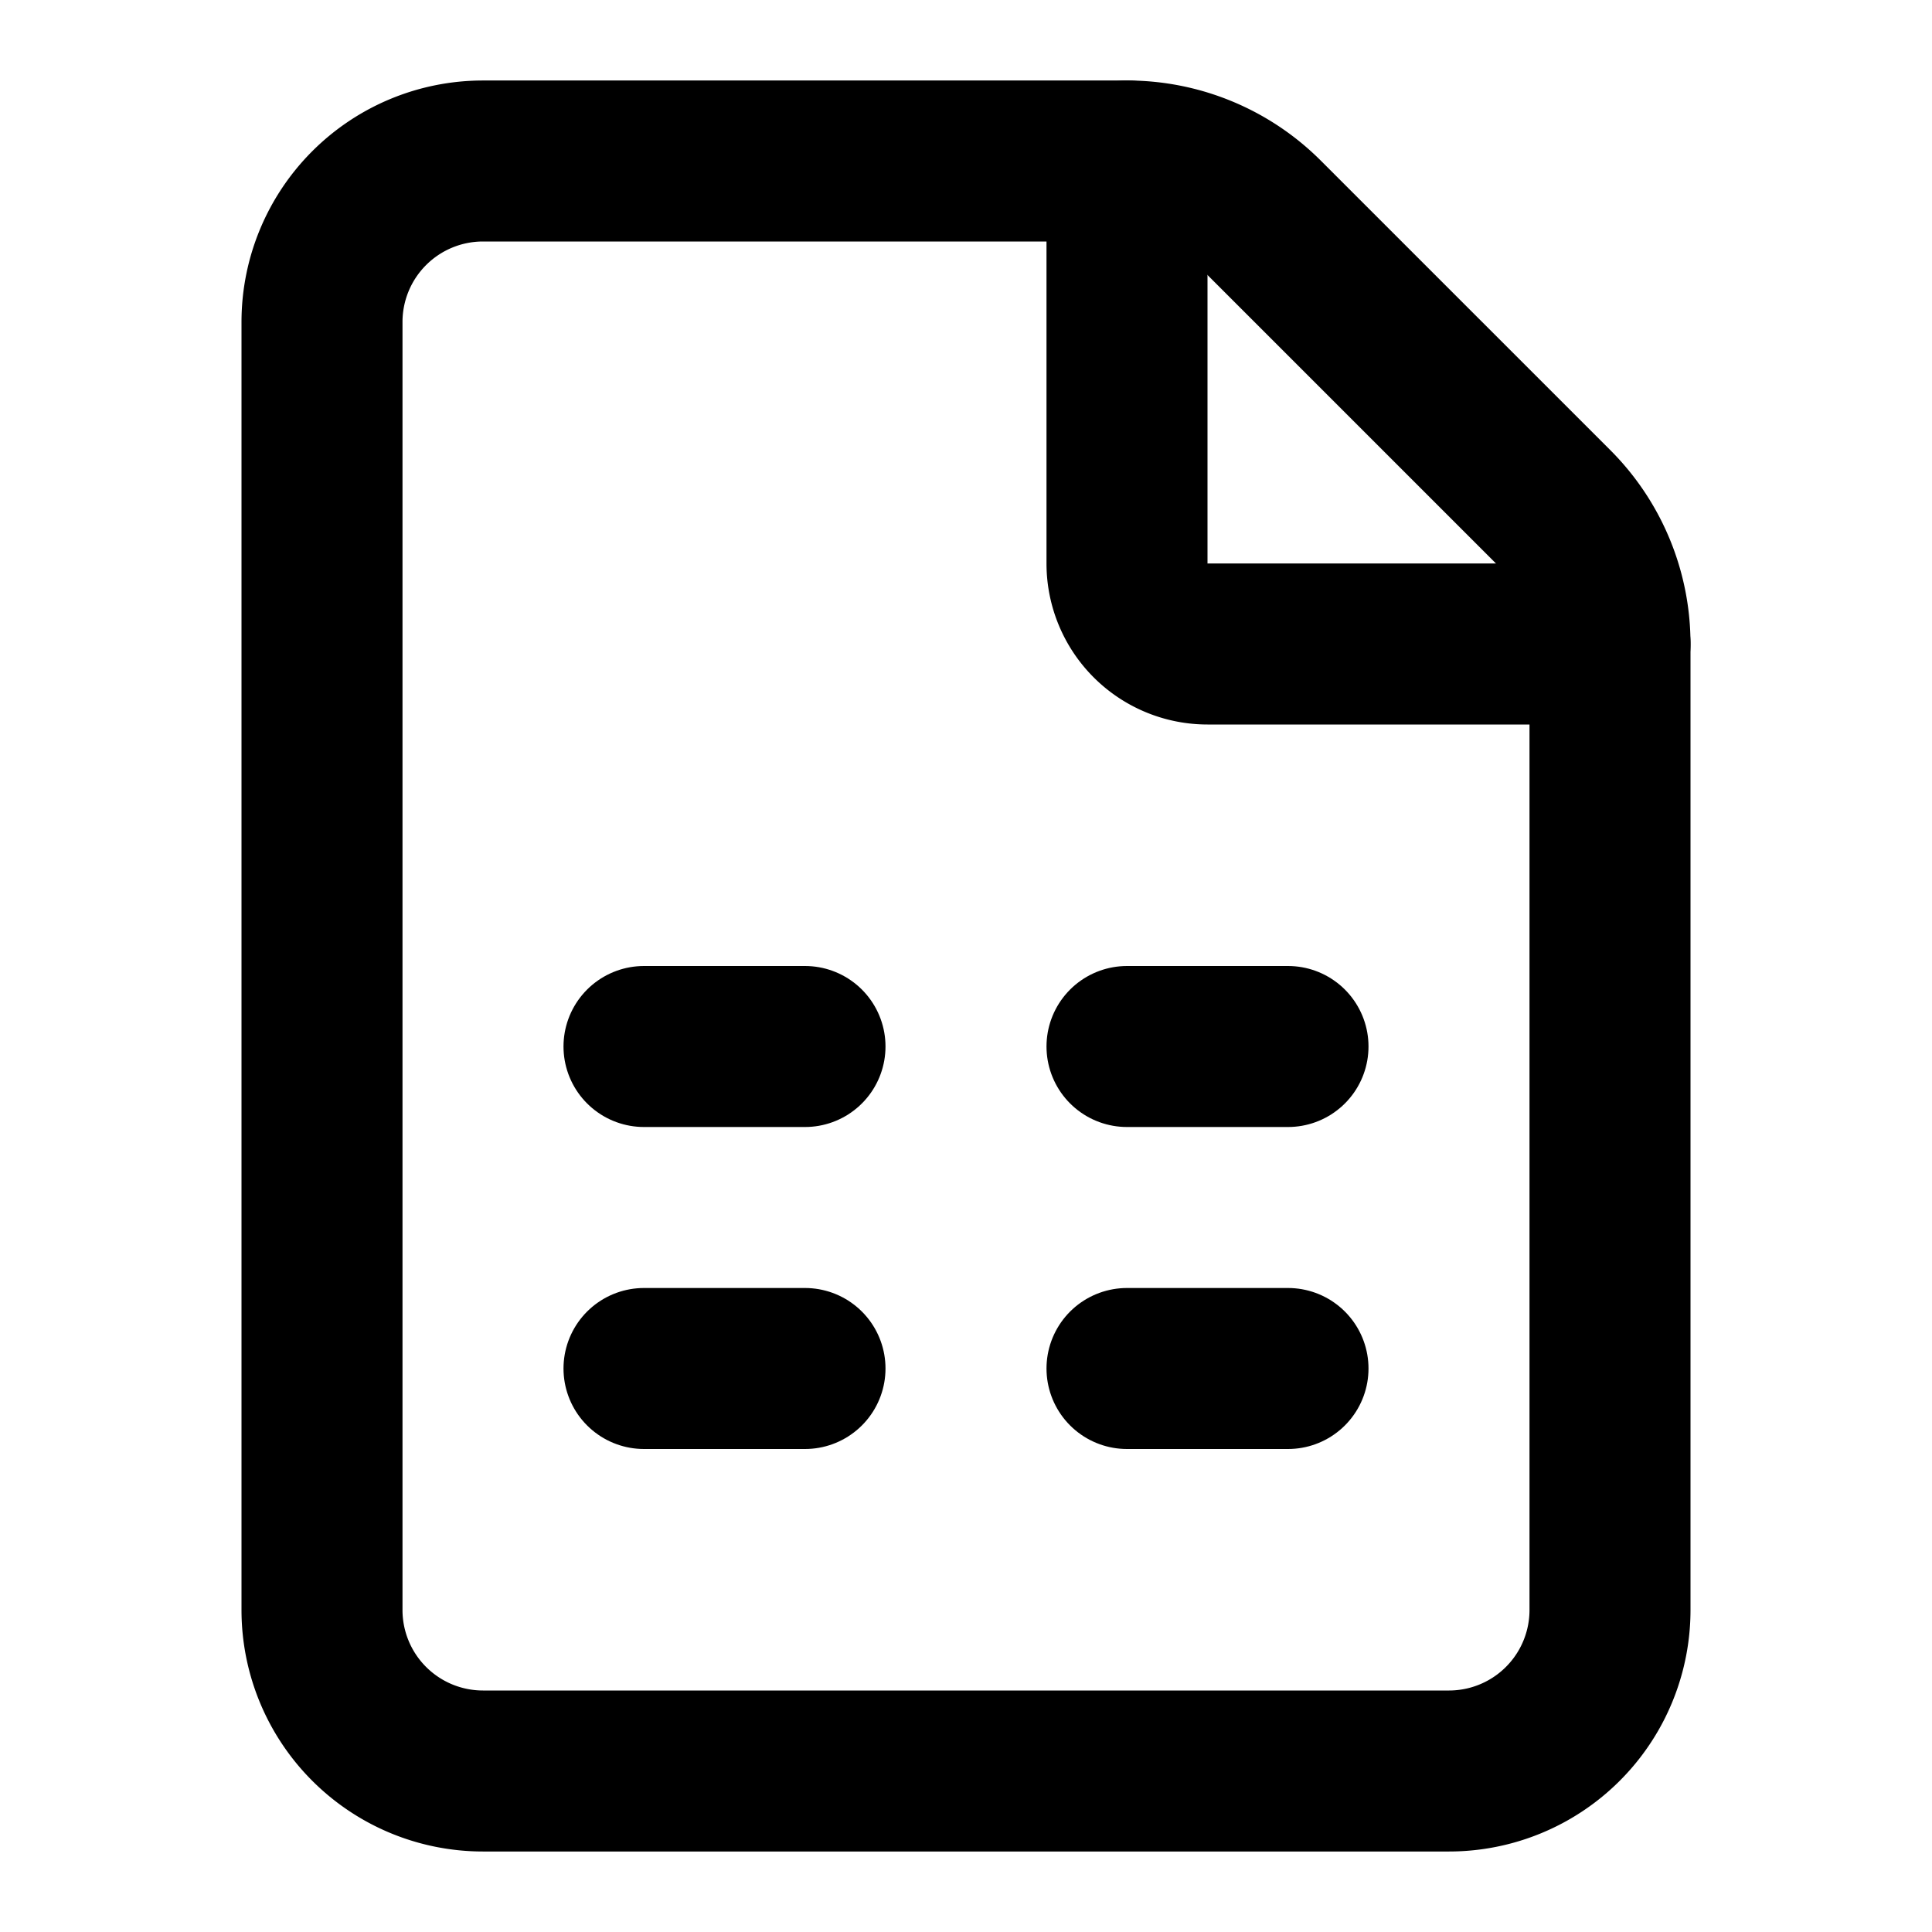 <svg xmlns="http://www.w3.org/2000/svg" viewBox="0 0 24 24" fill="none" stroke="currentColor" stroke-width="2" stroke-linecap="round" stroke-linejoin="round">
  <path d="M6 22a2 2 0 0 1-2-2V4a2 2 0 0 1 2-2h8a2.4 2.4 0 0 1 1.704.706l3.588 3.588A2.4 2.4 0 0 1 20 8v12a2 2 0 0 1-2 2z"/>
  <path d="M14 2v5a1 1 0 0 0 1 1h5"/>
  <path d="M8 13h2"/>
  <path d="M14 13h2"/>
  <path d="M8 17h2"/>
  <path d="M14 17h2"/>
</svg>